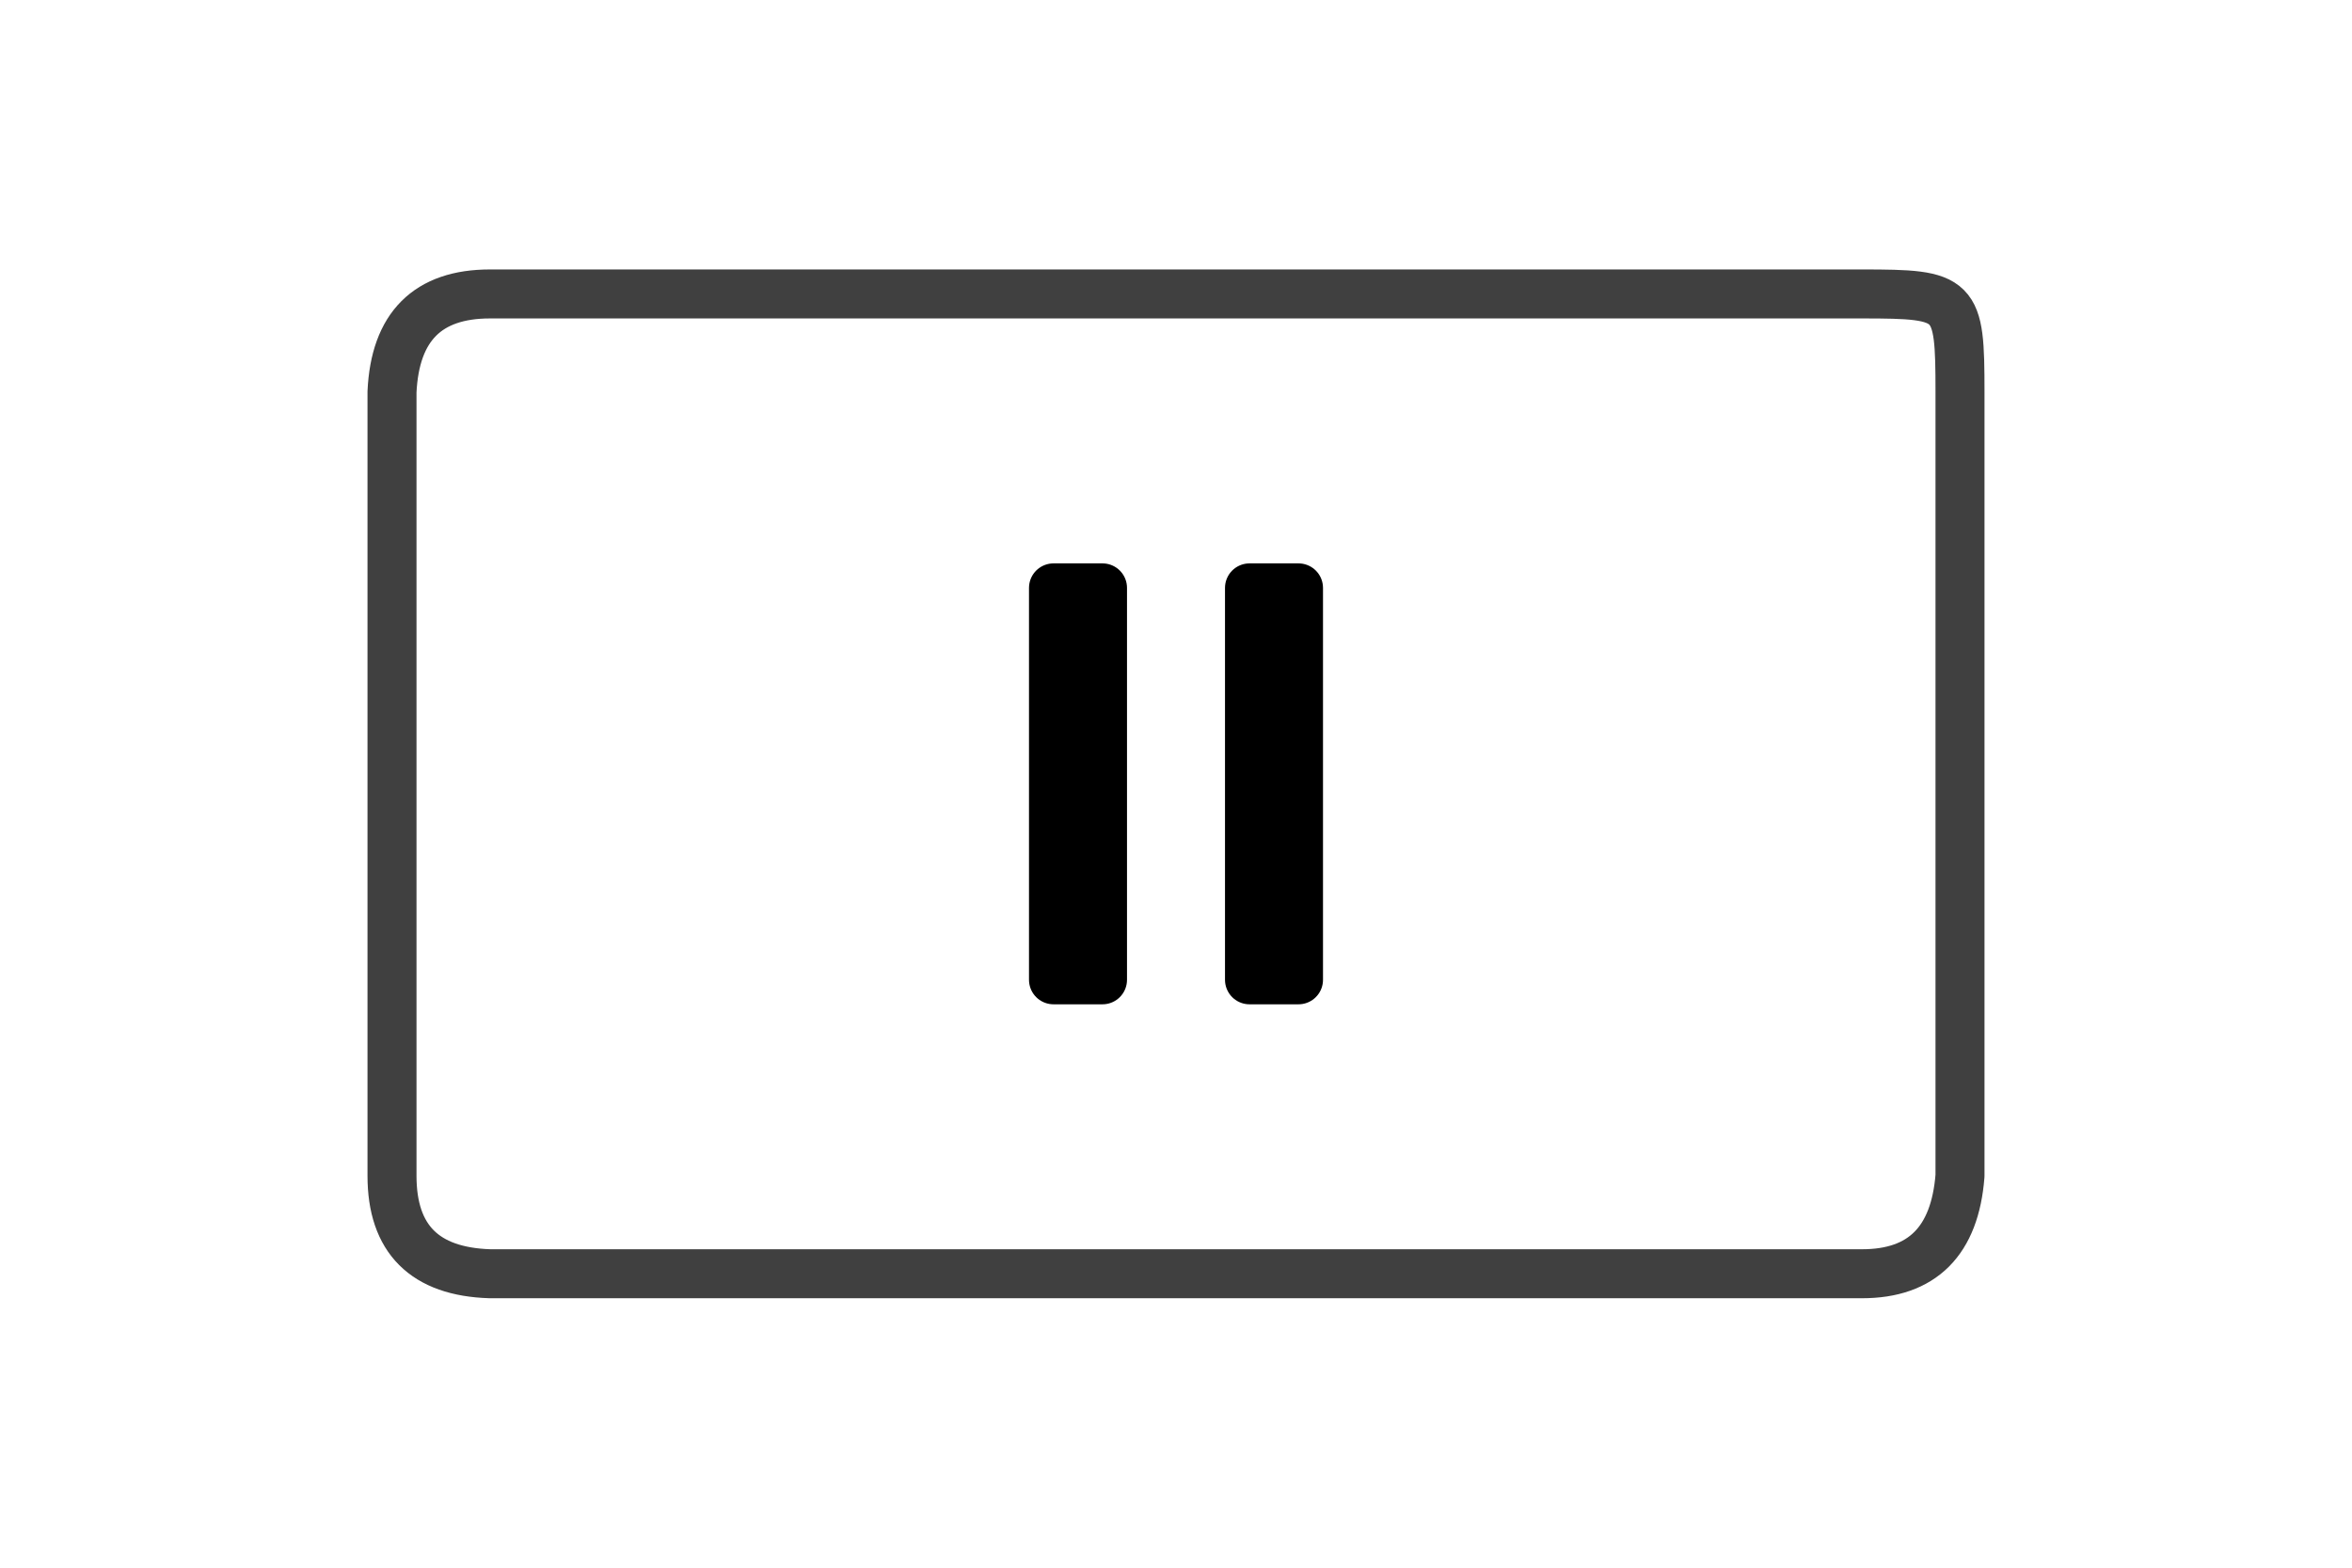 <?xml version="1.0" encoding="UTF-8" standalone="no"?><svg xmlns="http://www.w3.org/2000/svg" xmlns:xlink="http://www.w3.org/1999/xlink" style="isolation:isolate" viewBox="0 0 768 512" width="768" height="512"><path d=" M 128 128 Q 129.5 96 160 96 C 190.5 96 577 96 608 96 C 639 96 640 97 640 128 Q 640 159 640 384 Q 637.5 416 608 416 Q 578.5 416 160 416 Q 128 415 128 384 Q 128 353 128 128 Z " fill="none" vector-effect="non-scaling-stroke" stroke-width="16" stroke="rgb(64,64,64)" stroke-linejoin="round" stroke-linecap="round"/><path d=" M 360 192 L 360 320 L 344 320 L 344 192 L 360 192 Z " fill="rgb(0,0,0)" vector-effect="non-scaling-stroke" stroke-width="16" stroke="rgb(0,0,0)" stroke-linejoin="round" stroke-linecap="round"/><path d=" M 424 320 L 424 192 L 408 192 L 408 320 L 424 320 Z " fill="rgb(0,0,0)" vector-effect="non-scaling-stroke" stroke-width="16" stroke="rgb(0,0,0)" stroke-linejoin="round" stroke-linecap="round"/></svg>
